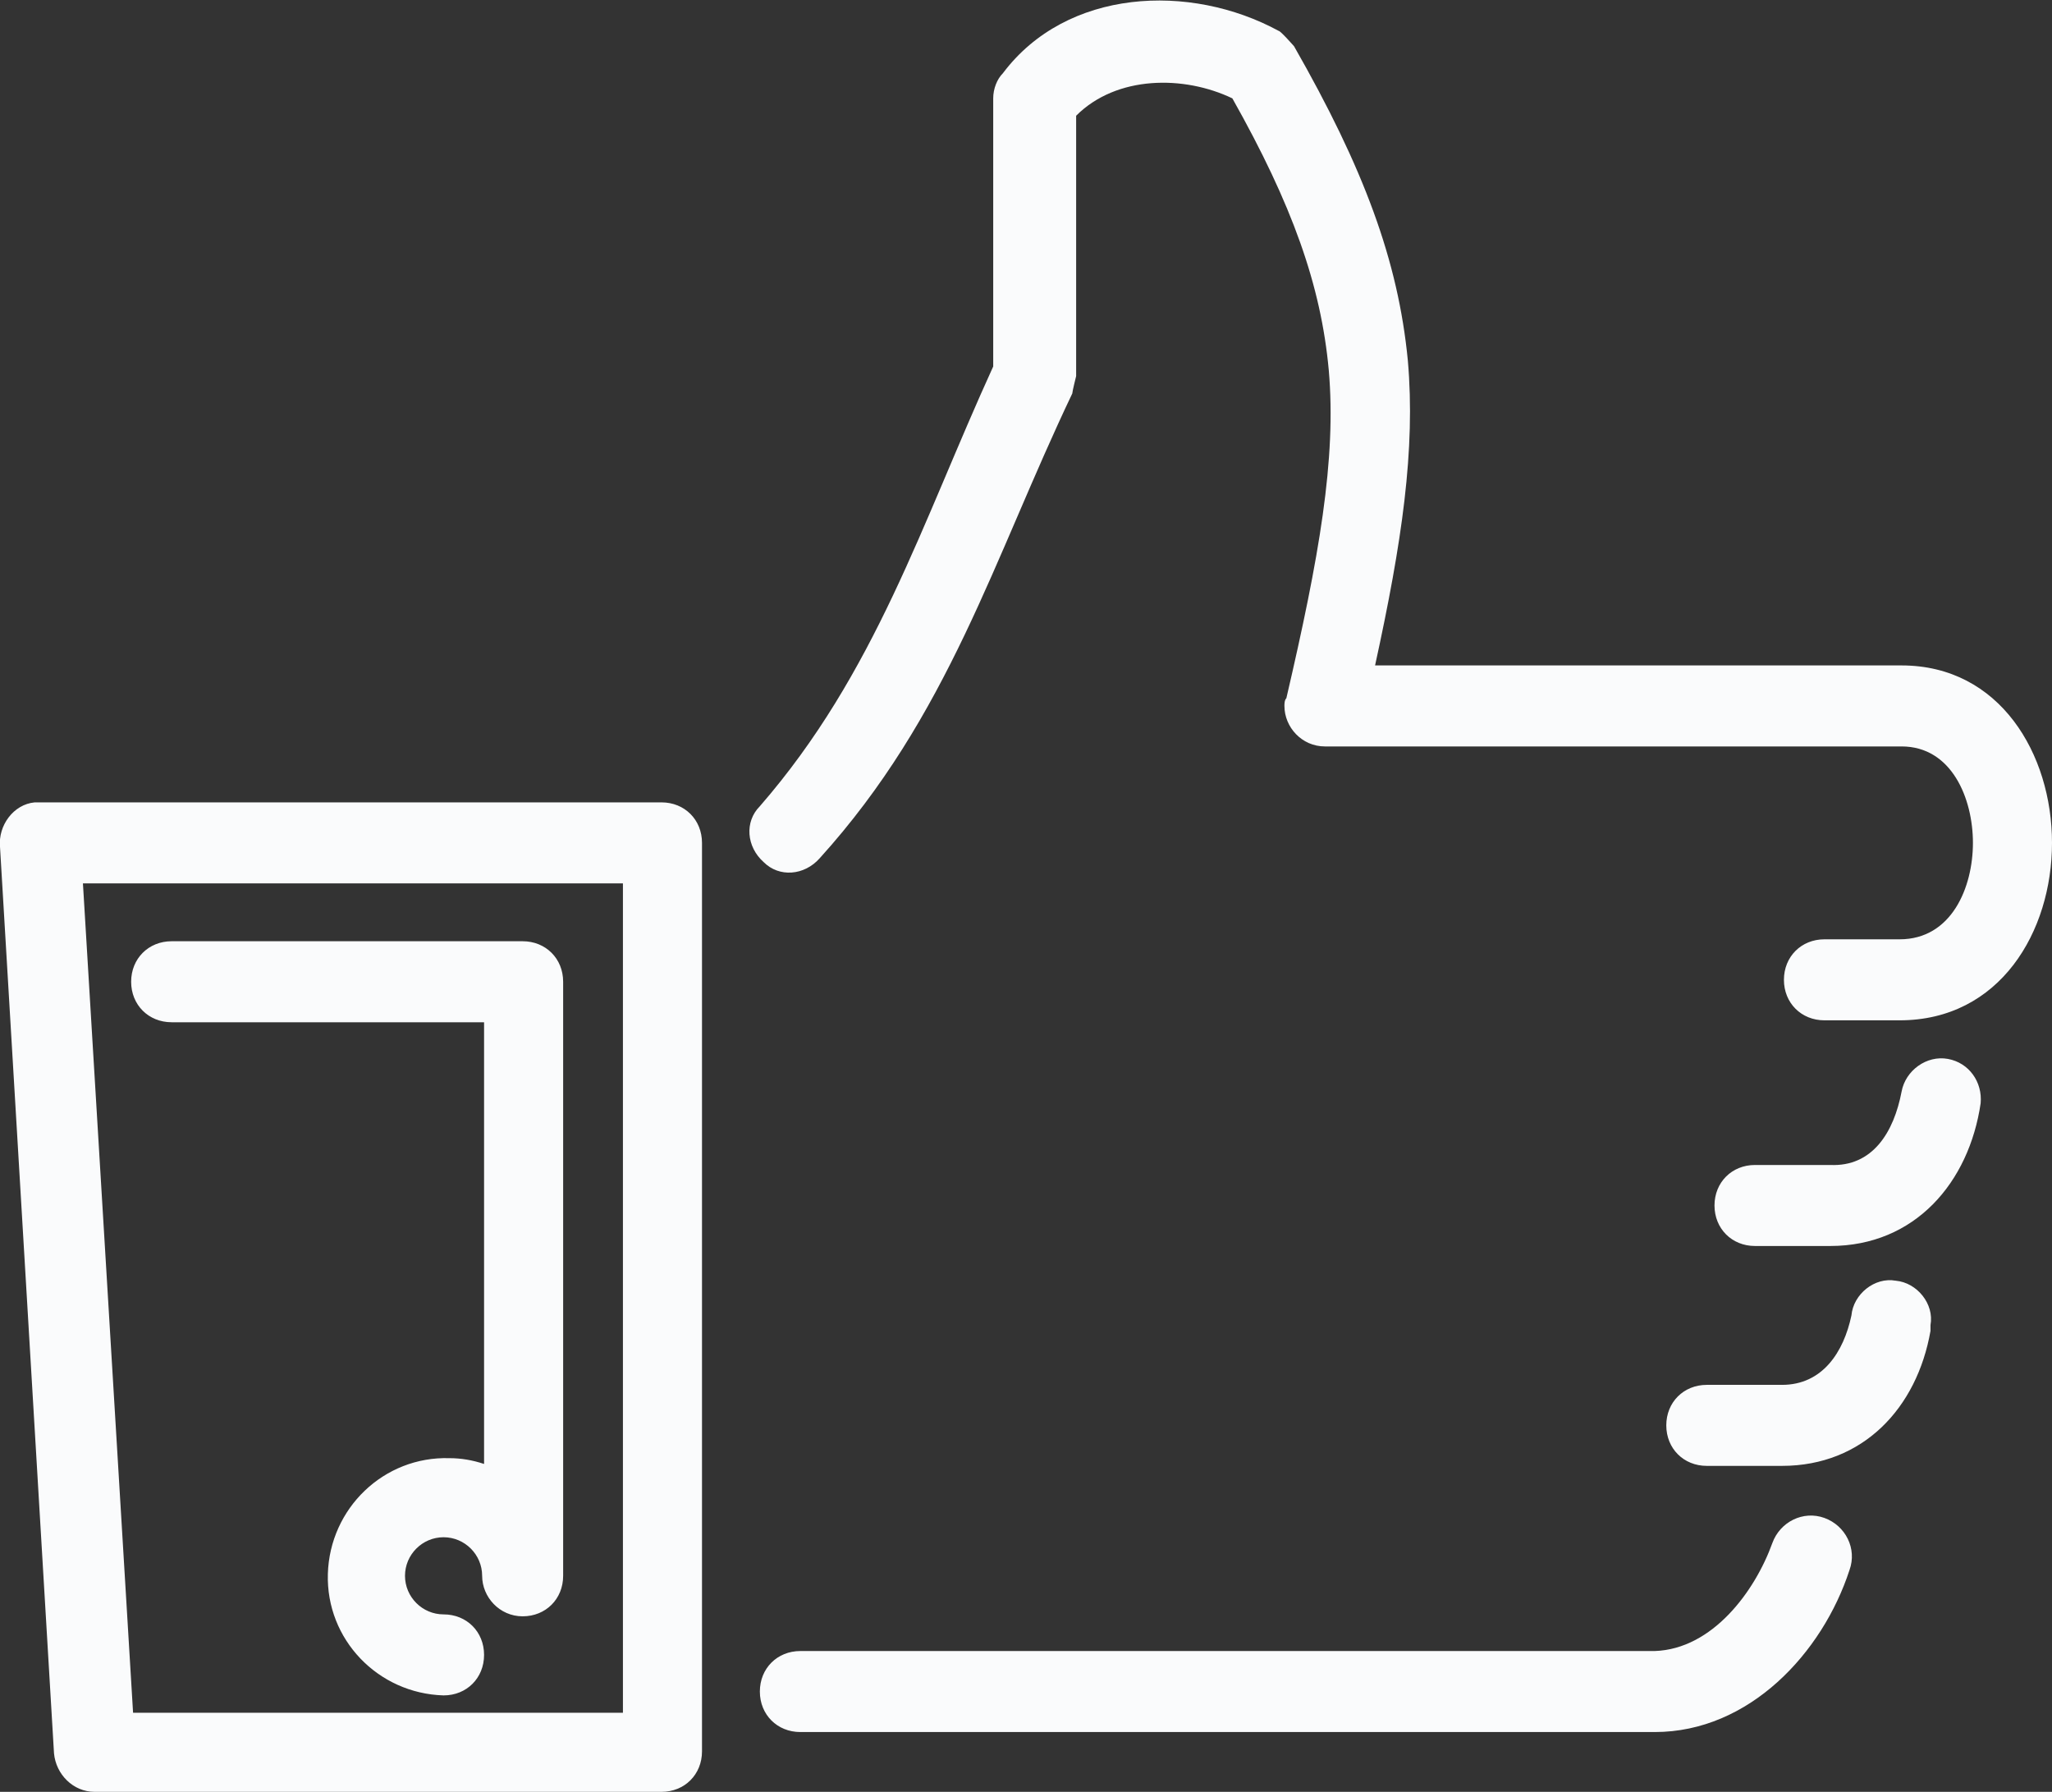 <?xml version="1.0" encoding="utf-8"?>
<!-- Generator: Adobe Illustrator 21.1.0, SVG Export Plug-In . SVG Version: 6.00 Build 0)  -->
<svg version="1.1" id="Layer_1" xmlns="http://www.w3.org/2000/svg" xmlns:xlink="http://www.w3.org/1999/xlink" x="0px" y="0px"
	 viewBox="0 0 106.4 92.9" style="enable-background:new 0 0 106.4 92.9;" xml:space="preserve">
<rect x="0" y="0" width="106.4" height="92.9" fill="#333333" stroke="none"/>
<style type="text/css">
	.st0{fill:#FAFBFC;}
</style>
<title>facebook</title>
<path class="st0" d="M91.9,80c0.4-1.1,1.6-1.7,2.7-1.3s1.7,1.6,1.3,2.7c-1.4,4.3-5.2,8.4-10.1,8.4H41.5c-1.2,0-2.1-0.9-2.1-2.1
	c0-1.2,0.9-2.1,2.1-2.1h44.3C88.8,85.5,91,82.5,91.9,80L91.9,80z M96,68.2c0.1-1.1,1.2-2,2.3-1.8c1.1,0.1,2,1.2,1.8,2.3
	c0,0.1,0,0.2,0,0.3c-0.7,4-3.5,7-7.7,7h-3.9c-1.2,0-2.1-0.9-2.1-2.1c0-1.2,0.9-2.1,2.1-2.1h3.9C94.5,71.8,95.6,70.1,96,68.2z
	 M42.5,44.5c-0.8,0.9-2.1,1-2.9,0.2c-0.9-0.8-1-2.1-0.2-2.9c6-6.9,8.4-14.7,12.1-22.8V5.1c0-0.5,0.2-1,0.5-1.3
	c3.3-4.4,9.7-4.7,14.3-2.2c0.1,0,0.8,0.8,0.8,0.8c3.6,6.3,5.4,11.1,5.9,16.3c0.4,4.6-0.3,9.4-1.7,15.8h27.3c5.1,0,7.8,4.6,7.8,9.2
	s-2.7,9.2-7.9,9.2h-3.9c-1.2,0-2.1-0.9-2.1-2.1s0.9-2.1,2.1-2.1h3.9c2.7,0,3.8-2.7,3.8-5s-1.1-5-3.7-5H68.7c-1.2,0-2.1-1-2.1-2.1
	c0-0.1,0-0.3,0.1-0.4c1.7-7.3,2.6-12.4,2.2-17c-0.4-4.4-1.9-8.6-5-14.1c-2.5-1.2-6-1.2-8.1,0.9v13.5c0,0-0.2,0.8-0.2,0.9
	C51.5,29,49.2,37.1,42.5,44.5L42.5,44.5z M98.6,56.6c0.2-1.1,1.3-1.9,2.4-1.7c1.1,0.2,1.8,1.2,1.7,2.3c-0.6,4.1-3.4,7.4-7.8,7.4H91
	c-1.2,0-2.1-0.9-2.1-2.1s0.9-2.1,2.1-2.1h3.9C97.1,60.5,98.2,58.7,98.6,56.6z M32.2,45.8H4.3l2.6,43h25.4V45.8z M2.1,41.6h32.2
	c1.2,0,2.1,0.9,2.1,2.1l0,0v47.1c0,1.2-0.9,2.1-2.1,2.1H4.9c-1.1,0-2-0.9-2.1-2L0,43.9c-0.1-1.1,0.7-2.2,1.8-2.3
	C1.9,41.6,2,41.6,2.1,41.6L2.1,41.6z M8.9,53c-1.2,0-2.1-0.9-2.1-2.1s0.9-2.1,2.1-2.1h18.2c1.2,0,2.1,0.9,2.1,2.1l0,0v30.8
	c0,1.2-0.9,2.1-2.1,2.1S25,82.8,25,81.7c0-1.1-0.9-2-2-2s-2,0.9-2,2s0.9,2,2,2c1.2,0,2.1,0.9,2.1,2.1c0,1.2-0.9,2.1-2.1,2.1
	c-3.4-0.1-6.1-2.9-6-6.3s2.9-6.1,6.3-6c0.6,0,1.2,0.1,1.8,0.3V53H8.9z"/>
</svg>
